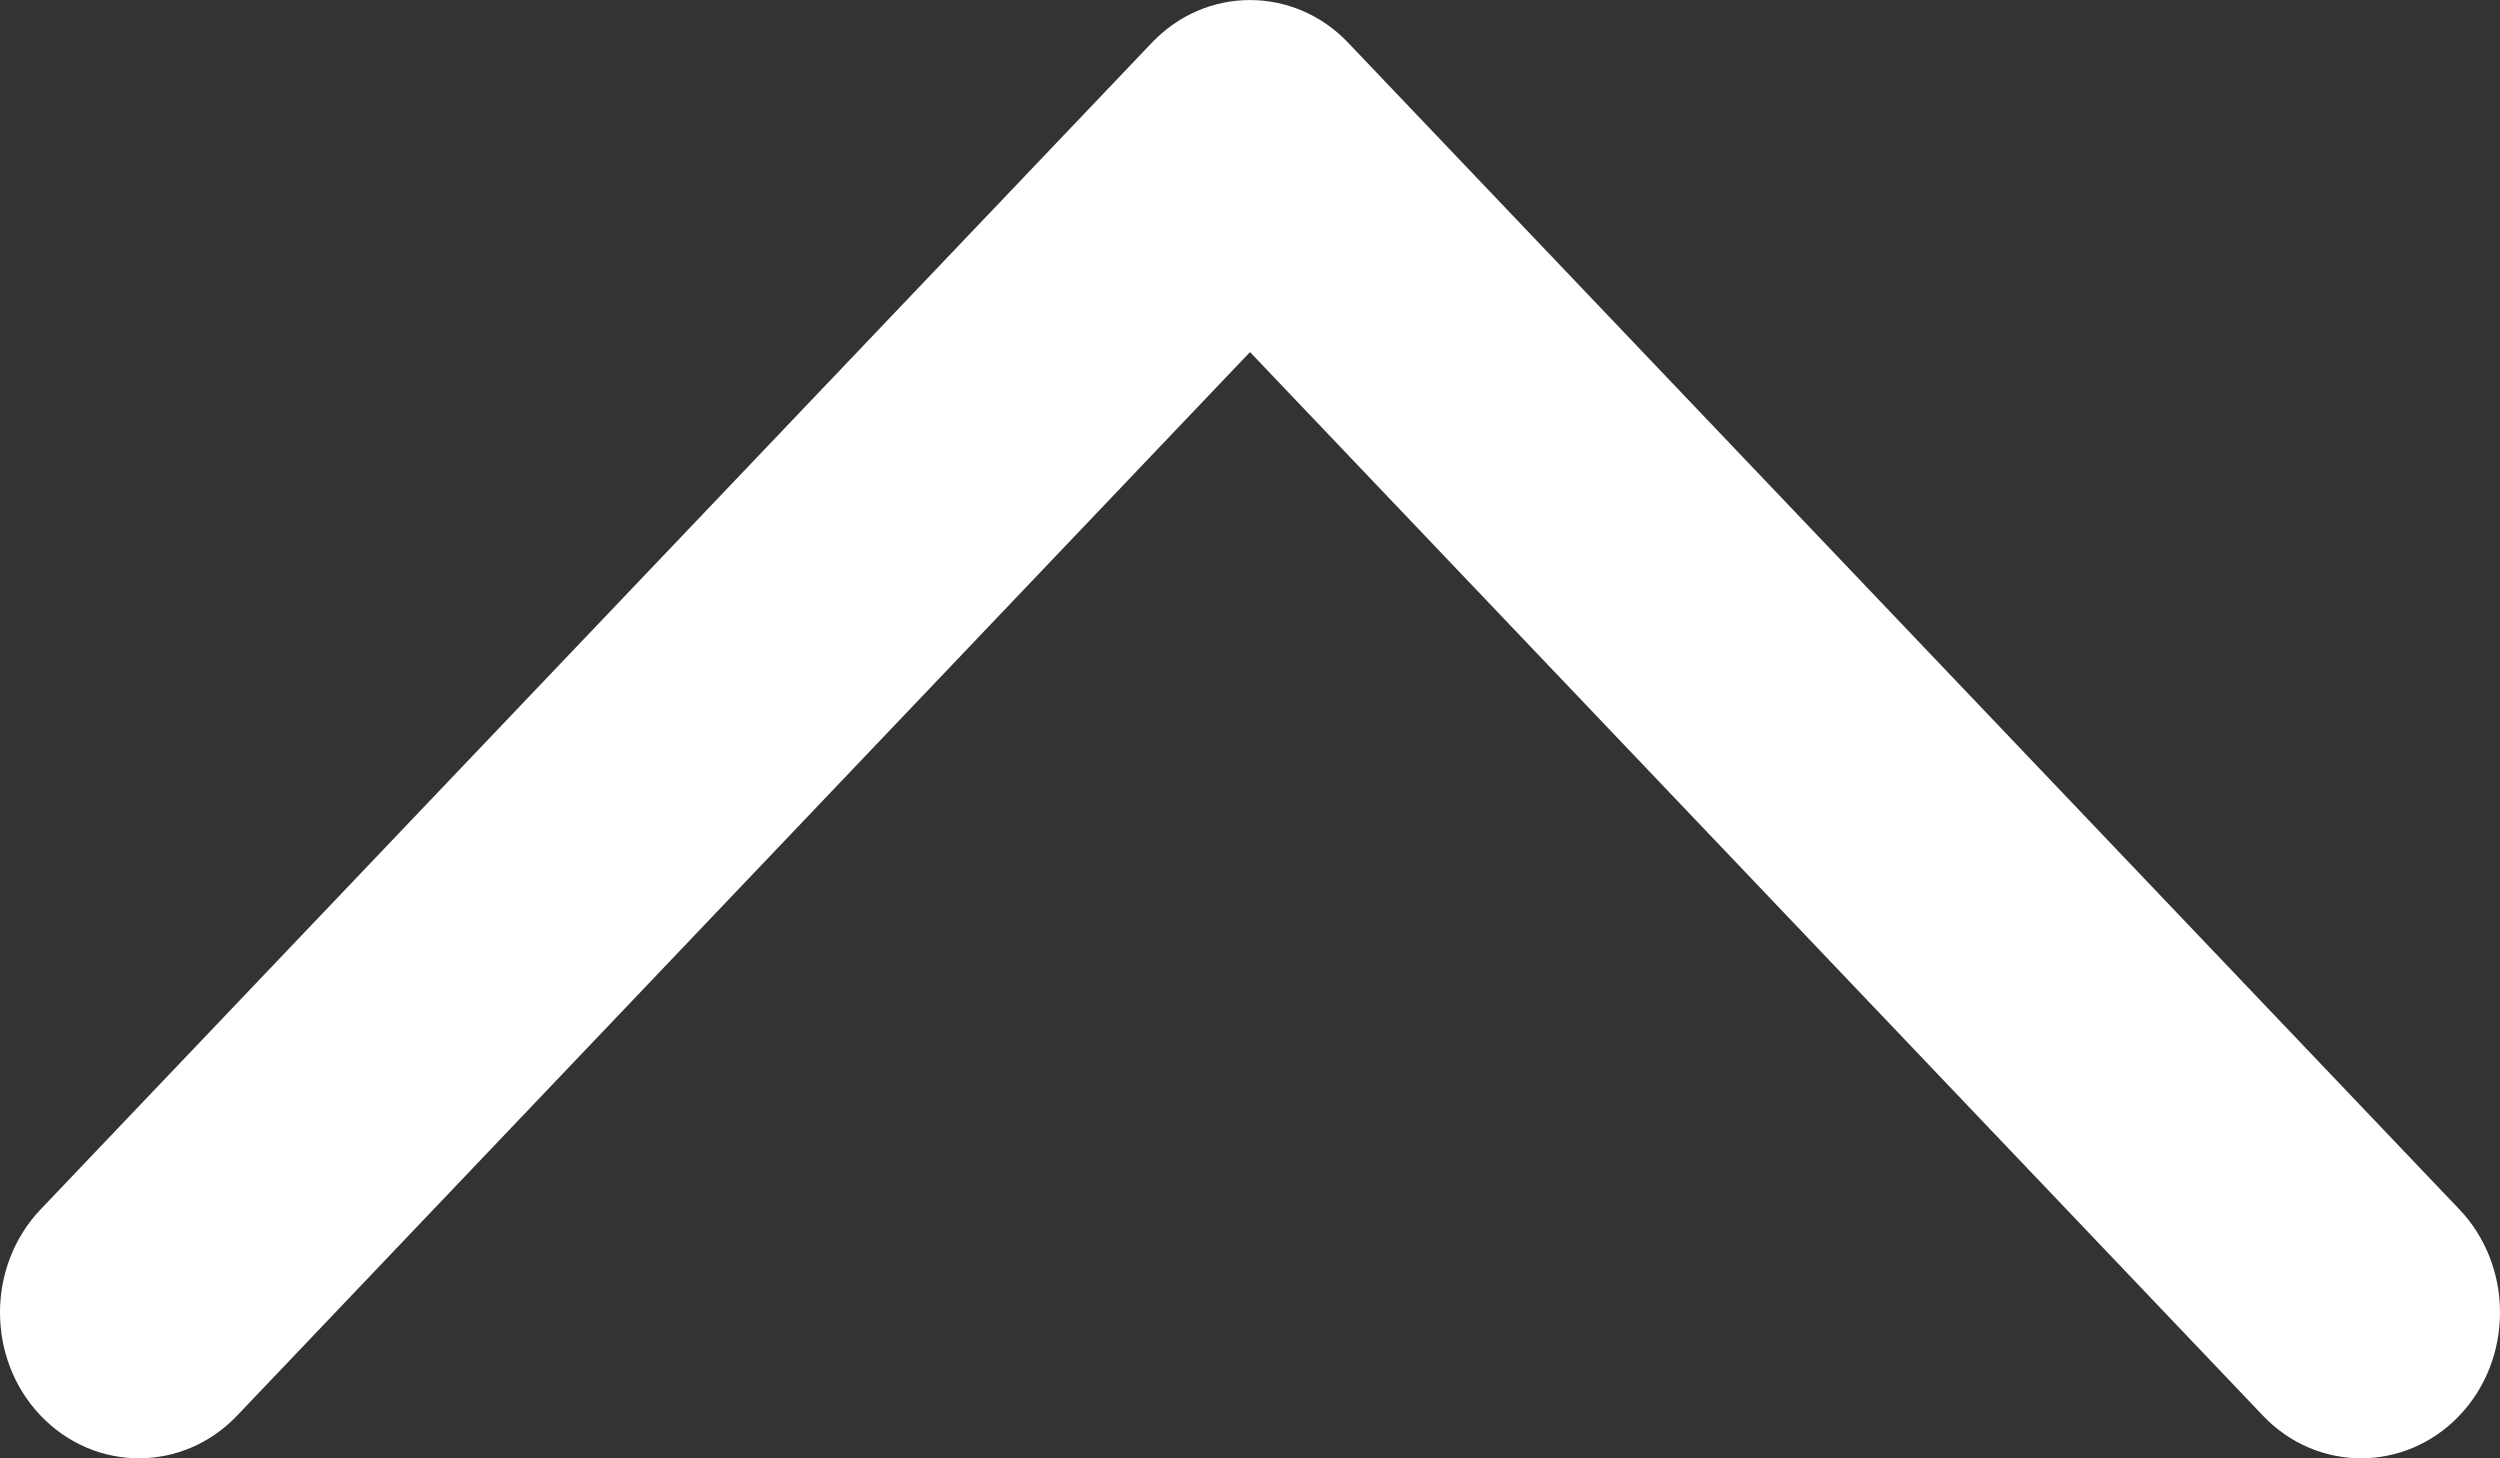 <svg width="12" height="7" viewBox="0 0 12 7" fill="none" xmlns="http://www.w3.org/2000/svg">
<rect x="0" y="0" width="12" height="7" fill="#333333" stroke="none"/>
<path fill-rule="evenodd" clip-rule="evenodd" d="M6.471 0.205C6.211 -0.068 5.789 -0.068 5.529 0.205L0.195 5.805C-0.065 6.078 -0.065 6.522 0.195 6.795C0.456 7.068 0.878 7.068 1.138 6.795L6 1.69L10.862 6.795C11.122 7.068 11.544 7.068 11.805 6.795C12.065 6.522 12.065 6.078 11.805 5.805L6.471 0.205Z" fill="white"/>
</svg>
